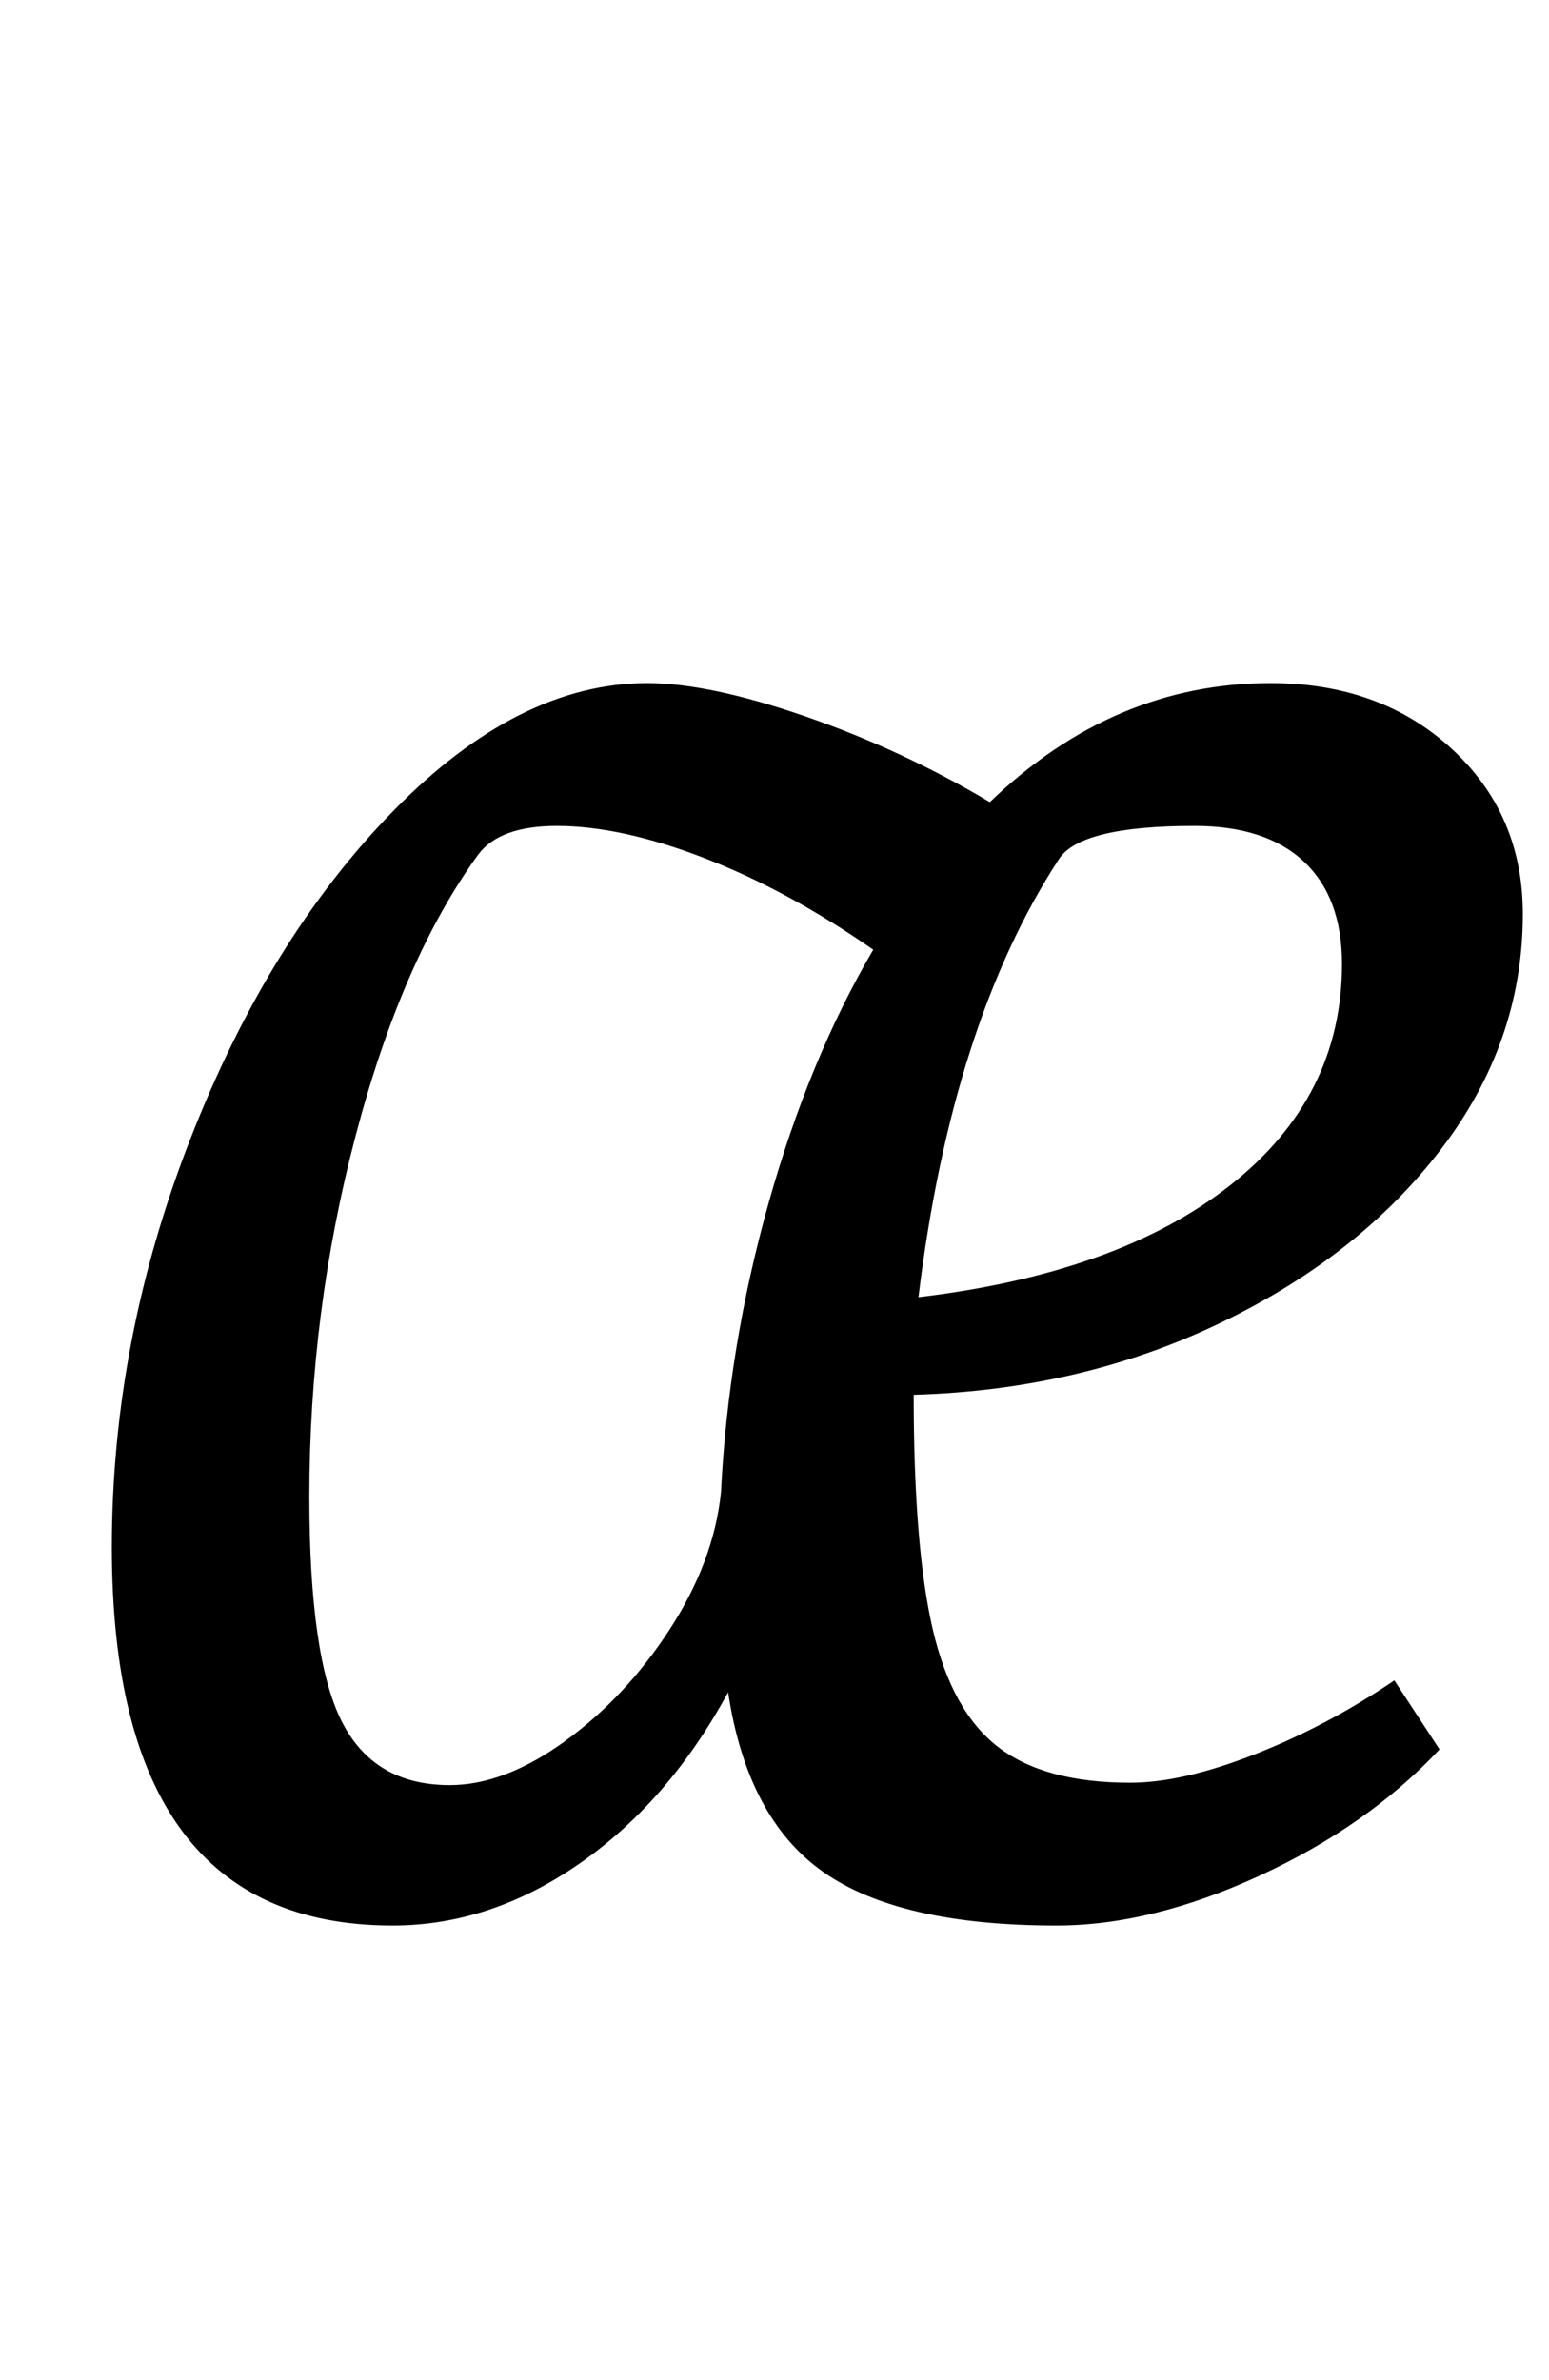 <?xml version="1.0" standalone="no"?>
<!DOCTYPE svg PUBLIC "-//W3C//DTD SVG 1.1//EN" "http://www.w3.org/Graphics/SVG/1.1/DTD/svg11.dtd" >
<svg xmlns="http://www.w3.org/2000/svg" xmlns:xlink="http://www.w3.org/1999/xlink" version="1.1" viewBox="-10 0 651 1000">
  <g transform="matrix(1 0 0 -1 0 800)">
   <path fill="currentColor"
d="M517.5 63q30.5 12 58.5 31l19 -29q-30 -32 -75.5 -53t-85.5 -21q-66 0 -98 22.5t-40 75.5q-25 -46 -62.5 -72t-78.5 -26q-118 0 -118 159q0 87 33 171.5t85.5 138t106.5 53.5q26 0 66.5 -14t77.5 -36q52 50 118 50q46 0 76 -27.5t30 -69.5q0 -54 -34.5 -99t-93 -73
t-128.5 -30q0 -64 8 -98.5t27.5 -49.5t55.5 -15q22 0 52.5 12zM313 294.5q17 60.5 44 106.5q-36 25 -71 38.5t-62 13.5q-24 0 -33 -12q-32 -44 -51.5 -118t-19.5 -152q0 -67 13.5 -94t45.5 -27q23 0 48.5 18.5t44 47t21.5 57.5q3 61 20 121.5zM376 255q84 10 131 47t47 93
q0 28 -16 43t-46 15q-48 0 -57 -14q-45 -69 -59 -184z" />
  </g>

</svg>
